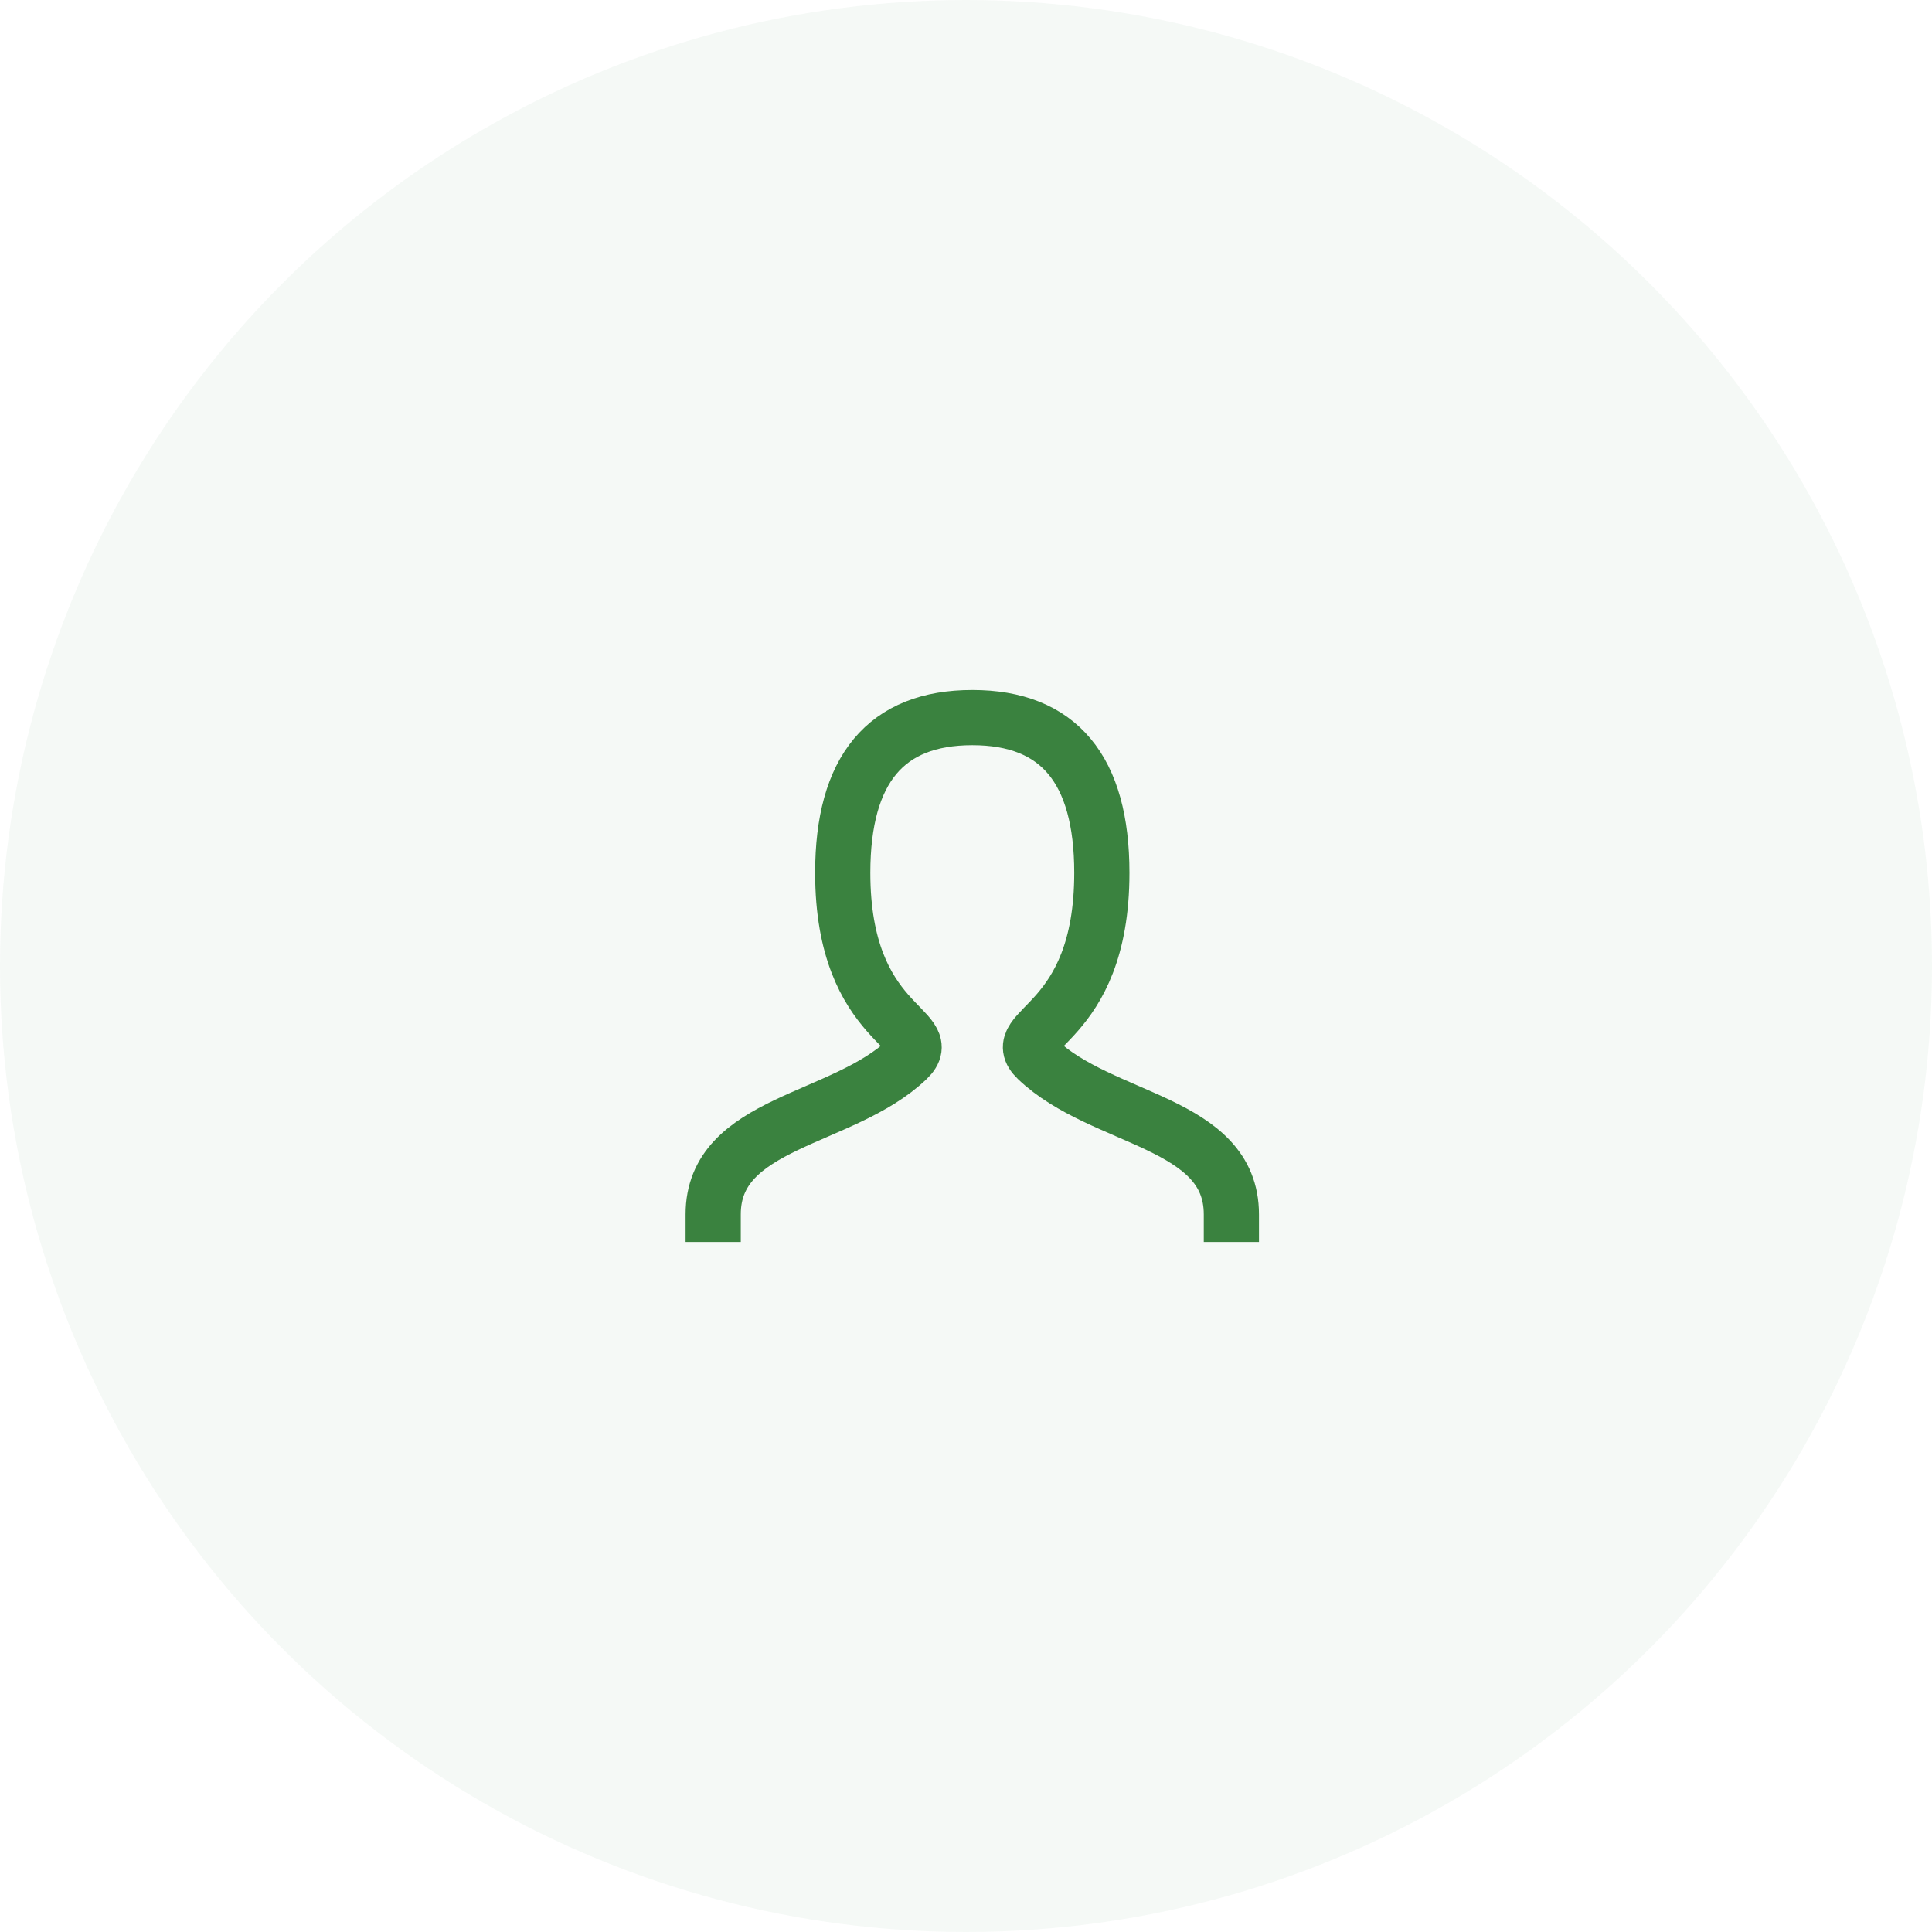 <svg width="70" height="70" viewBox="0 0 70 70" fill="none" xmlns="http://www.w3.org/2000/svg">
<circle cx="35" cy="35" r="35" fill="#3a823f" fill-opacity="0.05"/>
<path d="M25.84 44C25.84 40.625 30.534 40.625 32.881 38.375C34.054 37.25 30.534 37.25 30.534 31.625C30.534 27.875 32.098 26 35.228 26C38.357 26 39.922 27.875 39.922 31.625C39.922 37.25 36.401 37.25 37.575 38.375C39.922 40.625 44.615 40.625 44.615 44" stroke="#3a823f" stroke-width="2" stroke-linecap="square"/>
</svg>
